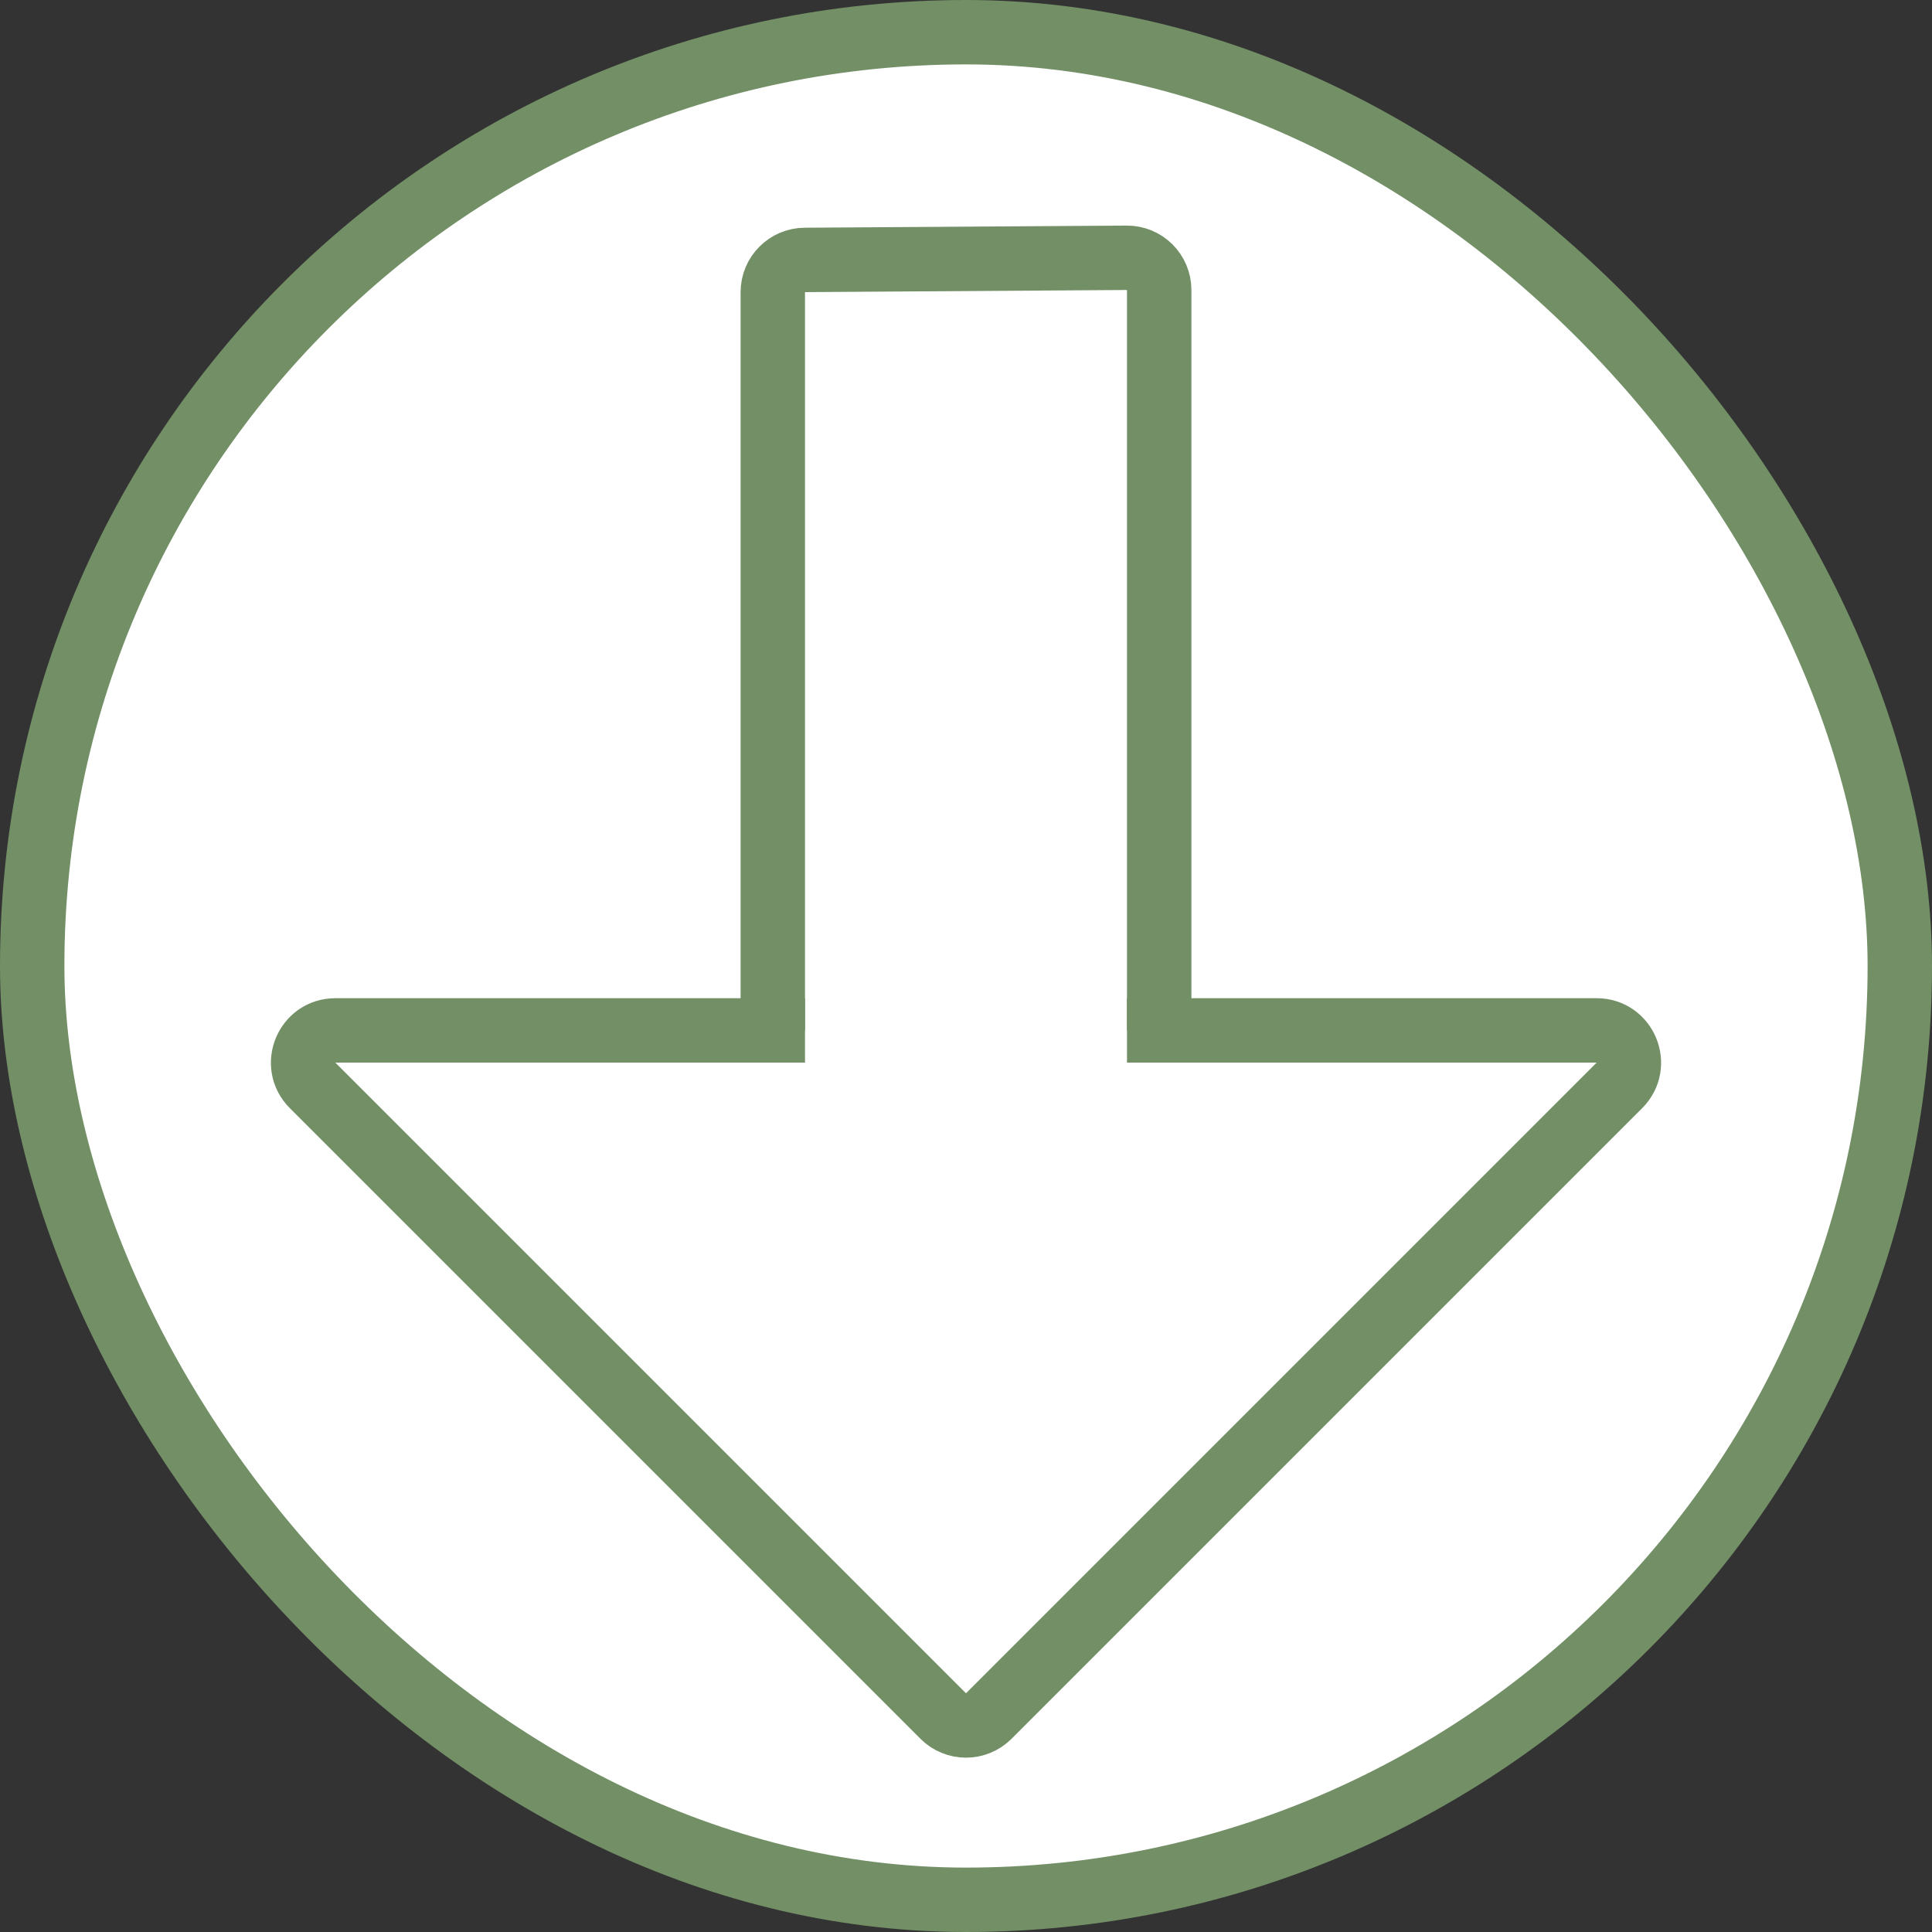 <svg width="30" height="30" viewBox="0 0 30 30" fill="none" xmlns="http://www.w3.org/2000/svg">
<rect x="0" y="0" width="30" height="30" fill="#333333" stroke="none"/>
<rect x="29.5" y="29.5" width="29" height="29" rx="14.5" transform="rotate(180 29.5 29.5)" fill="white" stroke="#728F66"/>
<path d="M18 16L18 4.503C18 4.226 17.774 4.001 17.497 4.003L12.497 4.036C12.222 4.038 12 4.262 12 4.536L12 16" stroke="#728F66"/>
<path d="M17.5 16L24.793 16C25.238 16 25.461 16.539 25.146 16.854L15.354 26.646C15.158 26.842 14.842 26.842 14.646 26.646L4.854 16.854C4.539 16.539 4.762 16 5.207 16L12.5 16" stroke="#728F66"/>
</svg>
